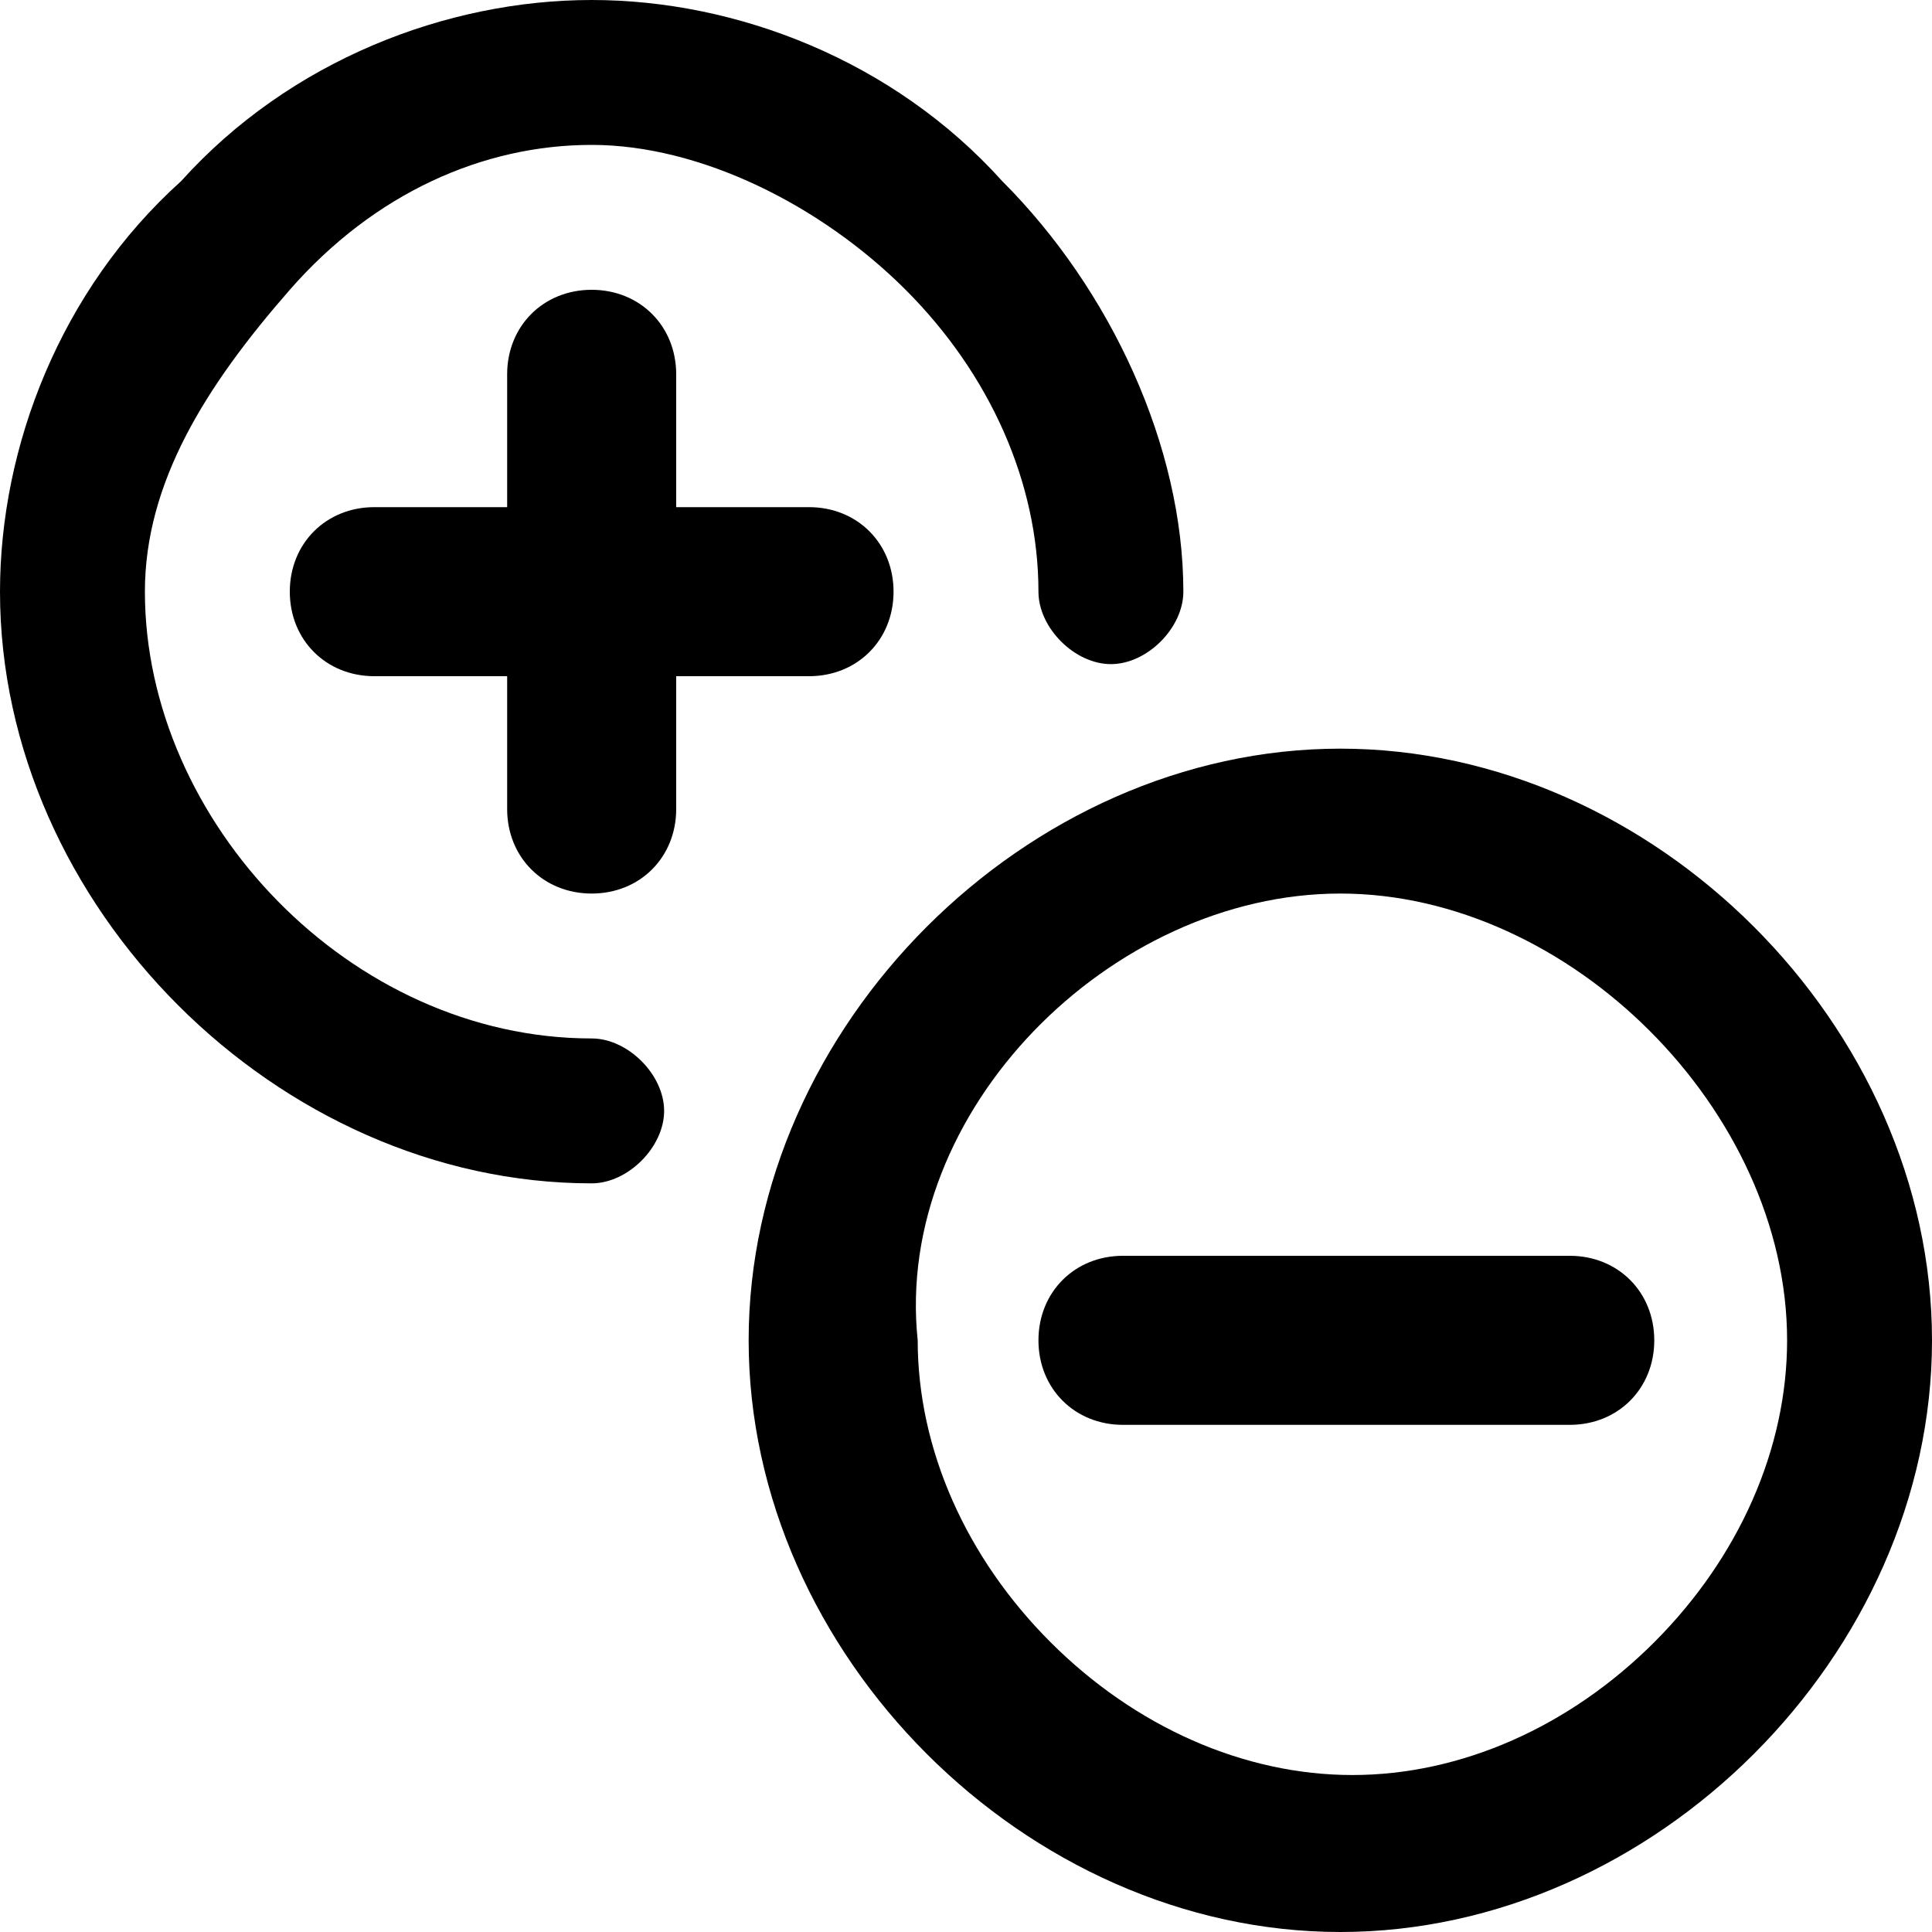<?xml version="1.0" encoding="utf-8"?>
<!-- Generator: Adobe Illustrator 21.1.0, SVG Export Plug-In . SVG Version: 6.00 Build 0)  -->
<svg version="1.1" id="Layer_1" xmlns="http://www.w3.org/2000/svg" xmlns:xlink="http://www.w3.org/1999/xlink" x="0px" y="0px"
	 viewBox="0 0 16 16" style="enable-background:new 0 0 16 16;" xml:space="preserve">
<path d="M4.9,9.8C2.3,9.8,0,7.5,0,4.9c0-1.2,0.5-2.5,1.5-3.4C2.4,0.5,3.7,0,4.9,0c1.2,0,2.5,0.5,3.4,1.5c0.9,0.9,1.5,2.2,1.5,3.4
	c0,0.3-0.3,0.6-0.6,0.6c0,0,0,0,0,0c-0.3,0-0.6-0.3-0.6-0.6c0-0.9-0.4-1.8-1.1-2.5S5.8,1.2,4.9,1.2C4,1.2,3.1,1.6,2.4,2.4
	S1.2,4,1.2,4.9c0,1.9,1.7,3.7,3.7,3.7c0.3,0,0.6,0.3,0.6,0.6C5.5,9.5,5.2,9.8,4.9,9.8z"/>
<g>
	<path d="M4.9,2.4c0.4,0,0.7,0.3,0.7,0.7v1.1h1.1c0.4,0,0.7,0.3,0.7,0.7c0,0.4-0.3,0.7-0.7,0.7H5.6v1.1c0,0.4-0.3,0.7-0.7,0.7
		c-0.4,0-0.7-0.3-0.7-0.7V5.6H3.1c-0.4,0-0.7-0.3-0.7-0.7c0-0.4,0.3-0.7,0.7-0.7h1.1V3.1C4.2,2.7,4.5,2.4,4.9,2.4z"/>
</g>
<g>
	<path d="M11.1,7.4c1.9,0,3.7,1.8,3.7,3.7c0,0.9-0.4,1.8-1.1,2.5c-0.7,0.7-1.6,1.1-2.5,1.1c-0.9,0-1.8-0.4-2.5-1.1
		c-0.7-0.7-1.1-1.6-1.1-2.5C7.4,9.2,9.2,7.4,11.1,7.4 M11.1,6.2c-2.6,0-4.9,2.3-4.9,4.9c0,2.6,2.3,4.9,4.9,4.9
		c2.6,0,4.9-2.3,4.9-4.9C16,8.5,13.7,6.2,11.1,6.2L11.1,6.2z"/>
</g>
<path d="M9.3,10.4h3.7c0.4,0,0.7,0.3,0.7,0.7c0,0.4-0.3,0.7-0.7,0.7H9.3c-0.4,0-0.7-0.3-0.7-0.7C8.6,10.7,8.9,10.4,9.3,10.4z"/>
</svg>
